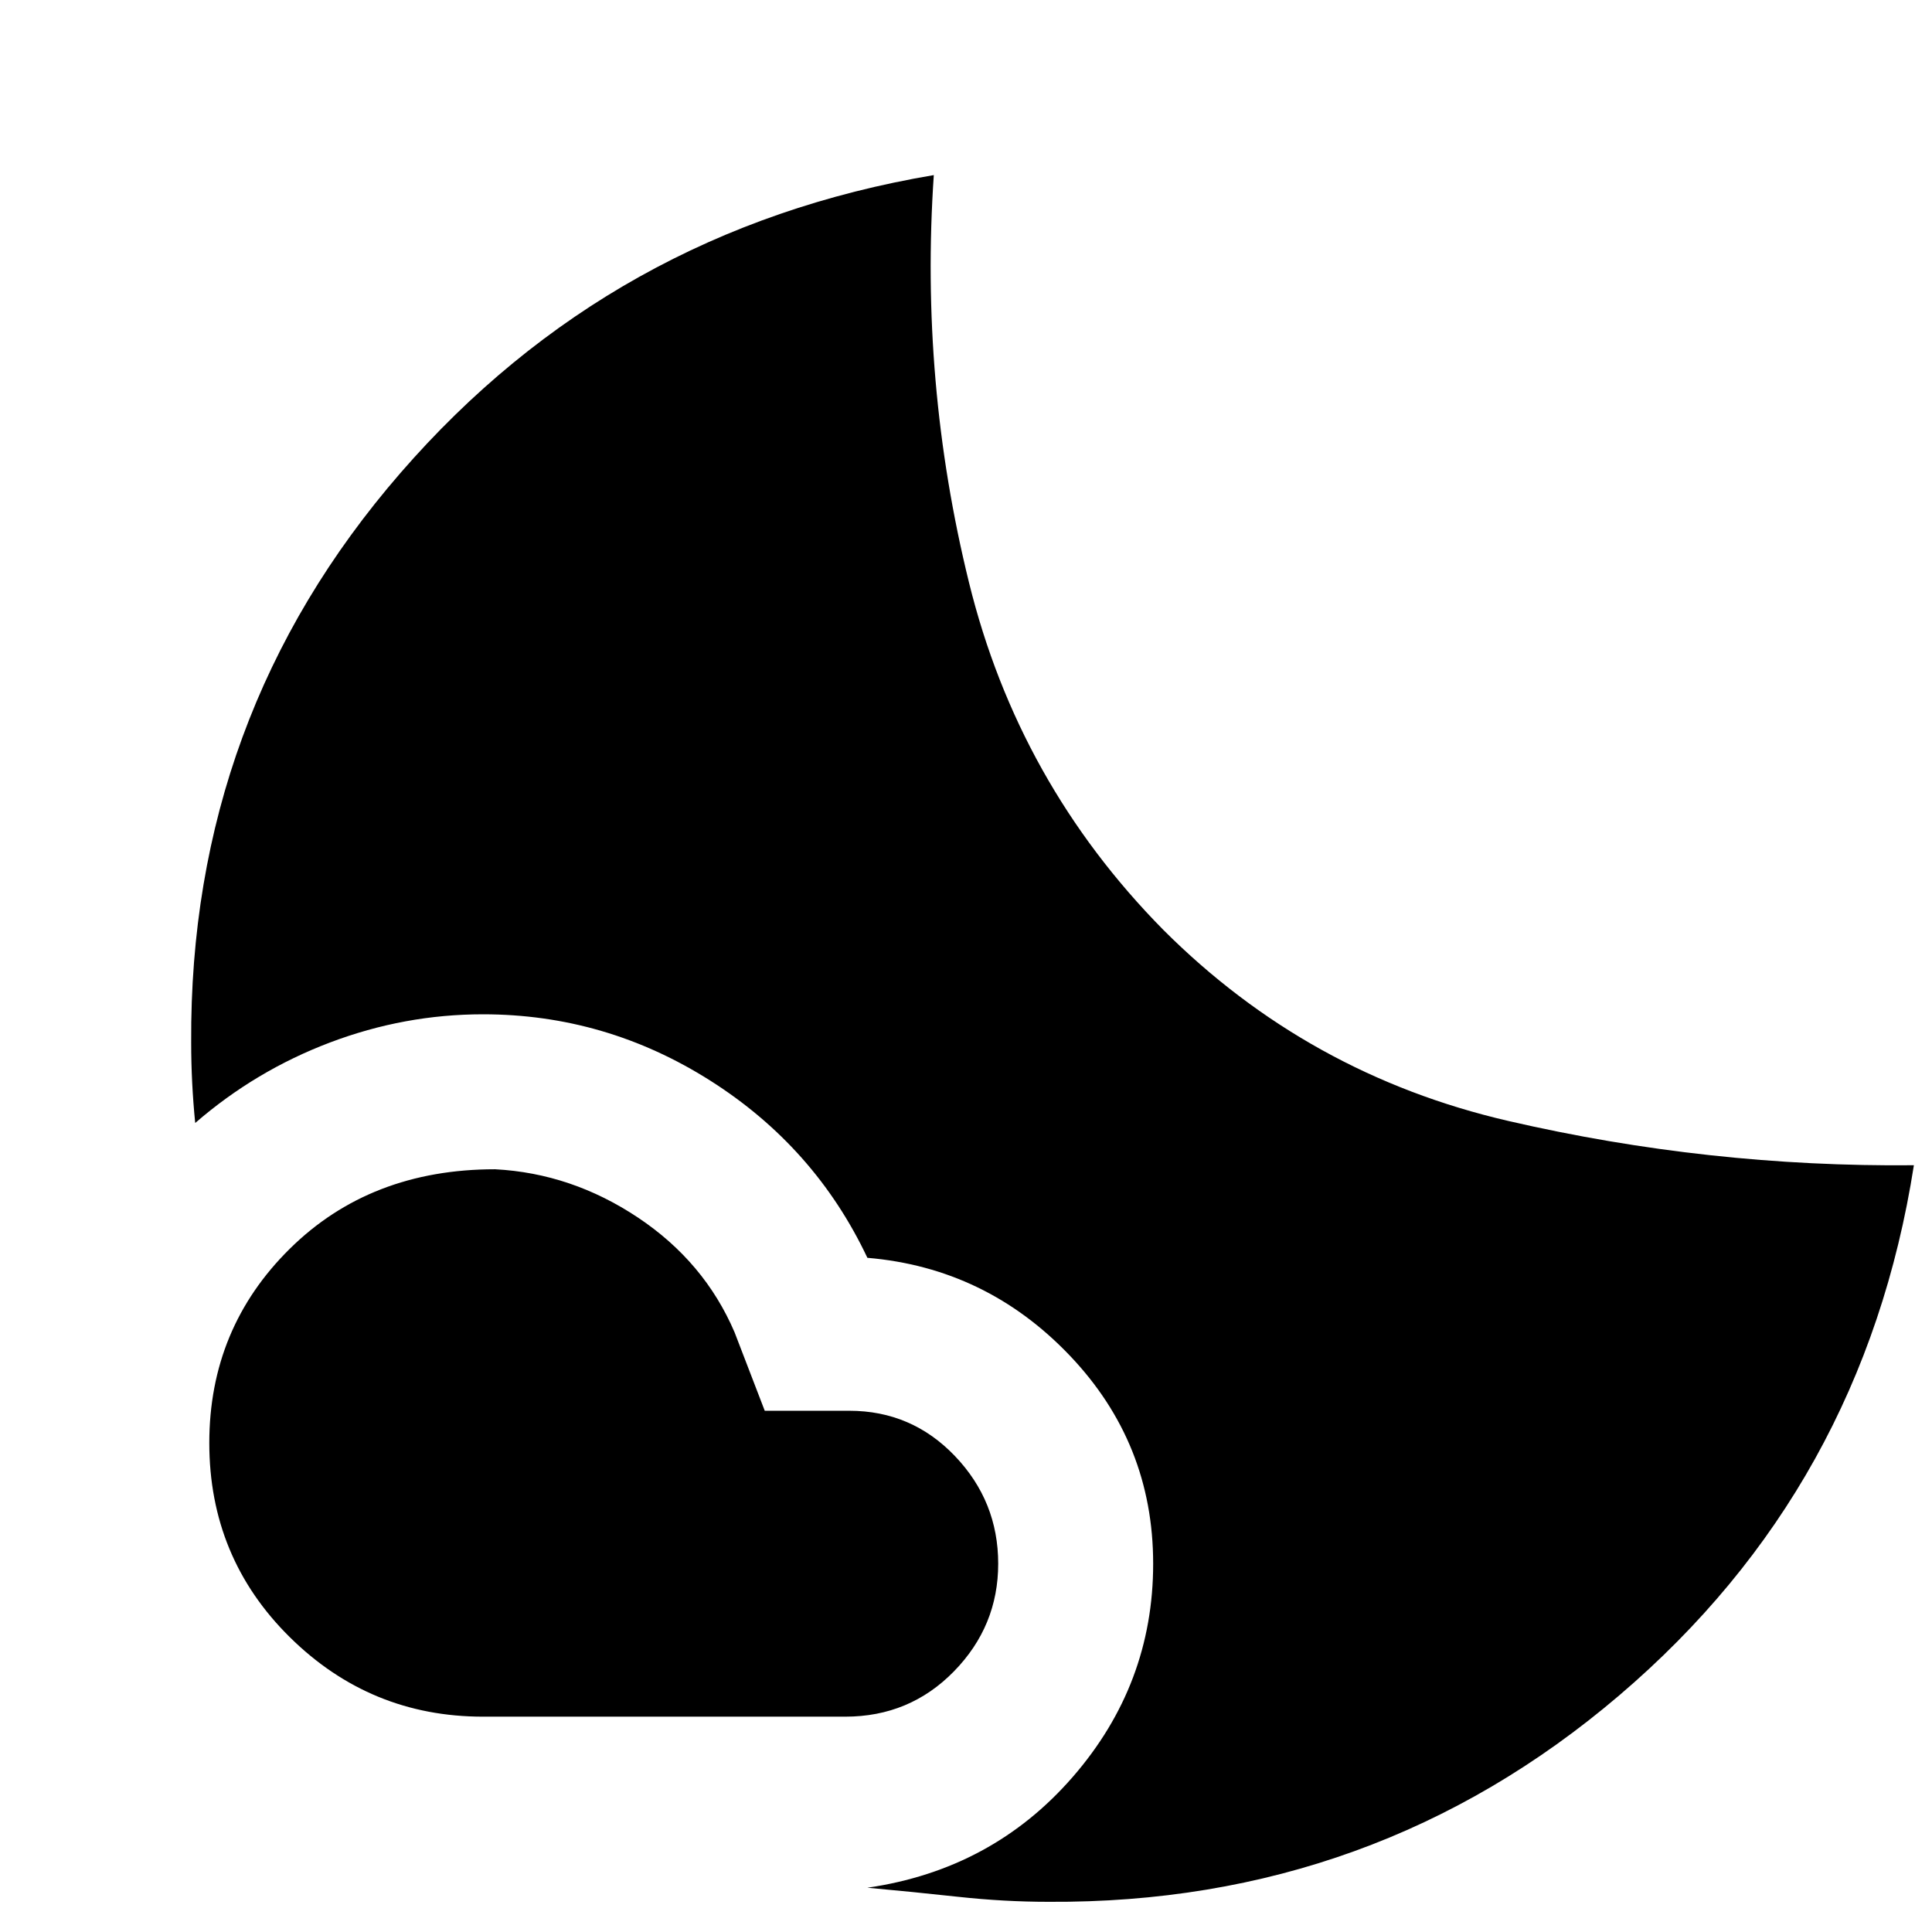 <svg xmlns="http://www.w3.org/2000/svg" height="24" viewBox="0 -960 960 960" width="24"><path d="M246-379q38 2 71 24t48 57l15 39h42q31 0 52.5 22.5T496-183q0 31-22 53.5T420-107H240q-56 0-96-39.5T104-243q0-57 40-96.5T246-379Zm218-494q-7 103 17.5 202.5T578-498q72 72 171.5 95T951-381q-25 160-146.5 263.5T521-15q-22 0-45-2.5T431-22q62-9 102-55t40-106q0-60-41.5-103.5T431-335q-26-55-78-88t-113-33q-39 0-76 14t-67 40q-1-10-1.5-20t-.5-20q-1-162 104-283t265-148Z"/></svg>